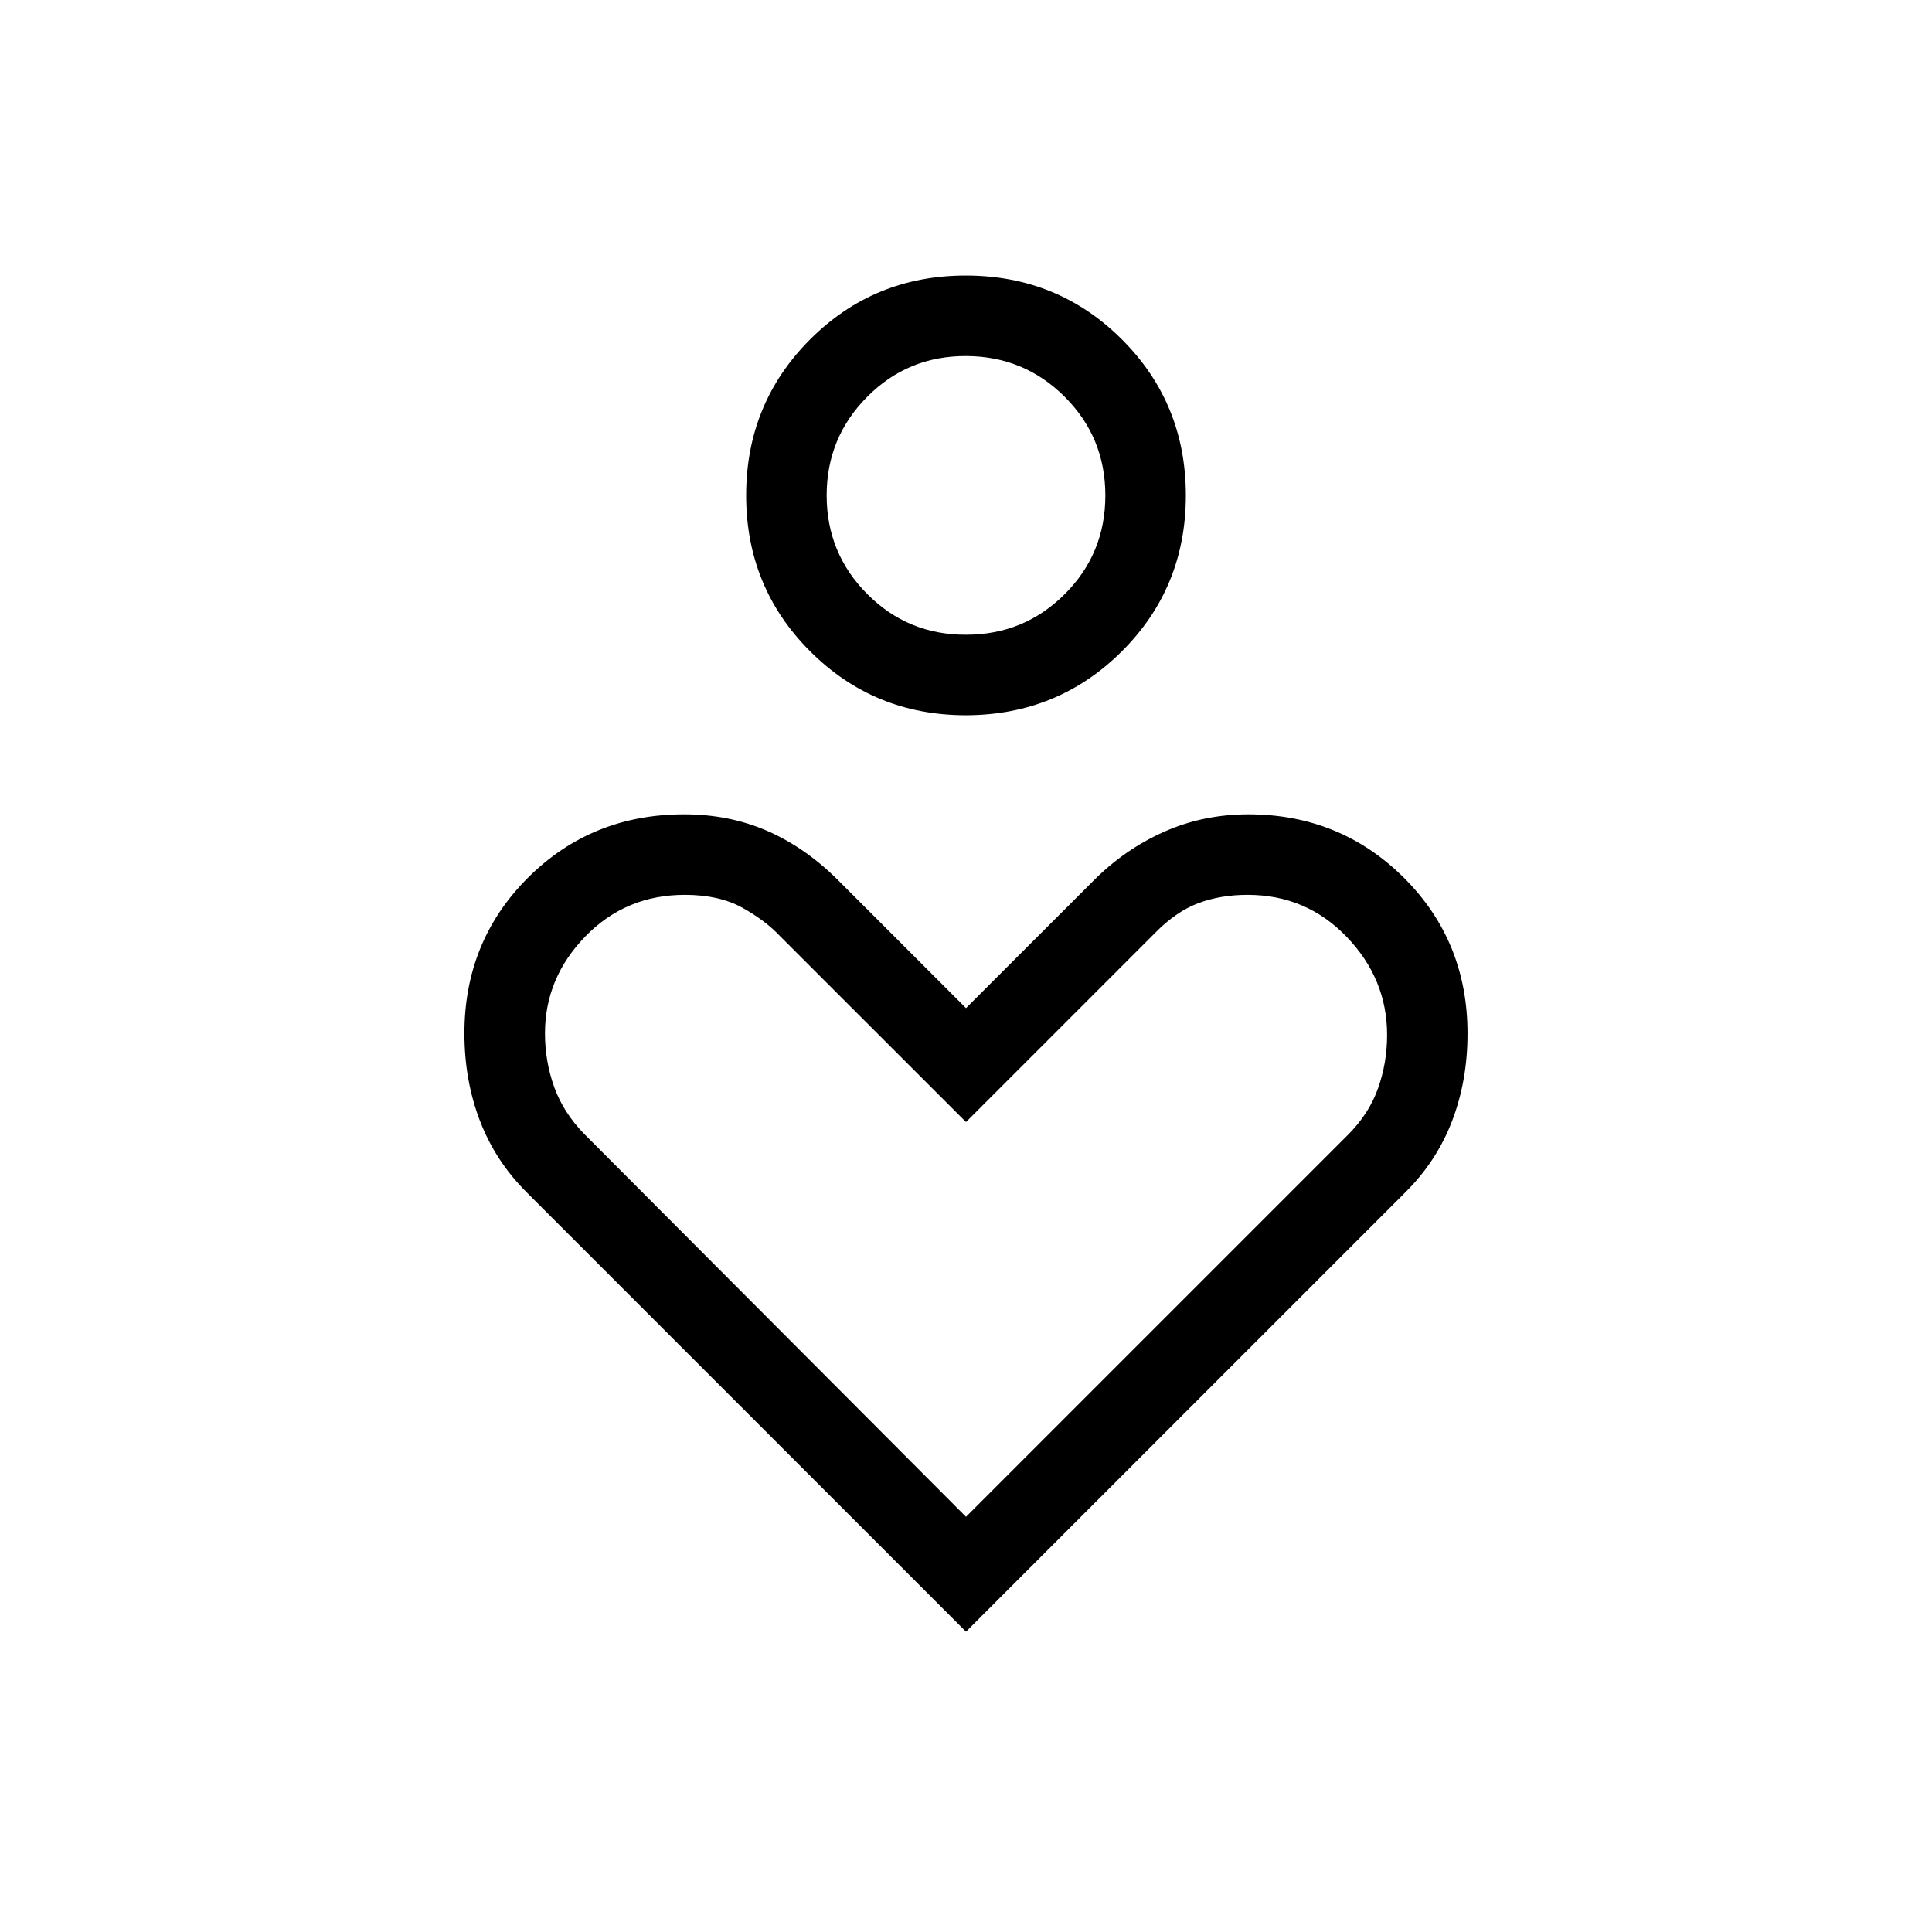<svg xmlns="http://www.w3.org/2000/svg" width="3em" height="3em" viewBox="0 0 24 24"><path fill="currentColor" d="M12 8.885q-1.142 0-1.936-.794q-.795-.795-.795-1.937t.794-1.937T12 3.423t1.937.794t.794 1.937t-.794 1.936T12 8.885m0-1q.721 0 1.226-.504t.505-1.226t-.505-1.226T12 4.423t-1.226.505t-.505 1.226t.505 1.226T12 7.885m0 12.384l-5.461-5.461q-.385-.385-.577-.885t-.193-1.084q0-1.148.79-1.936t1.941-.787q.56 0 1.034.207q.474.208.878.612L12 12.523l1.589-1.588q.384-.385.871-.602t1.048-.217q1.14 0 1.932.788q.79.788.79 1.935q0 .584-.191 1.084t-.578.885zm0-1.427l4.742-4.742q.264-.263.376-.58q.113-.316.113-.664q0-.696-.502-1.218t-1.231-.522q-.336 0-.613.104t-.539.372L12 13.938l-2.308-2.307q-.182-.194-.47-.355q-.29-.16-.714-.16q-.735 0-1.237.517T6.77 12.84q0 .345.115.665q.116.32.374.583zm0-3.863"/></svg>